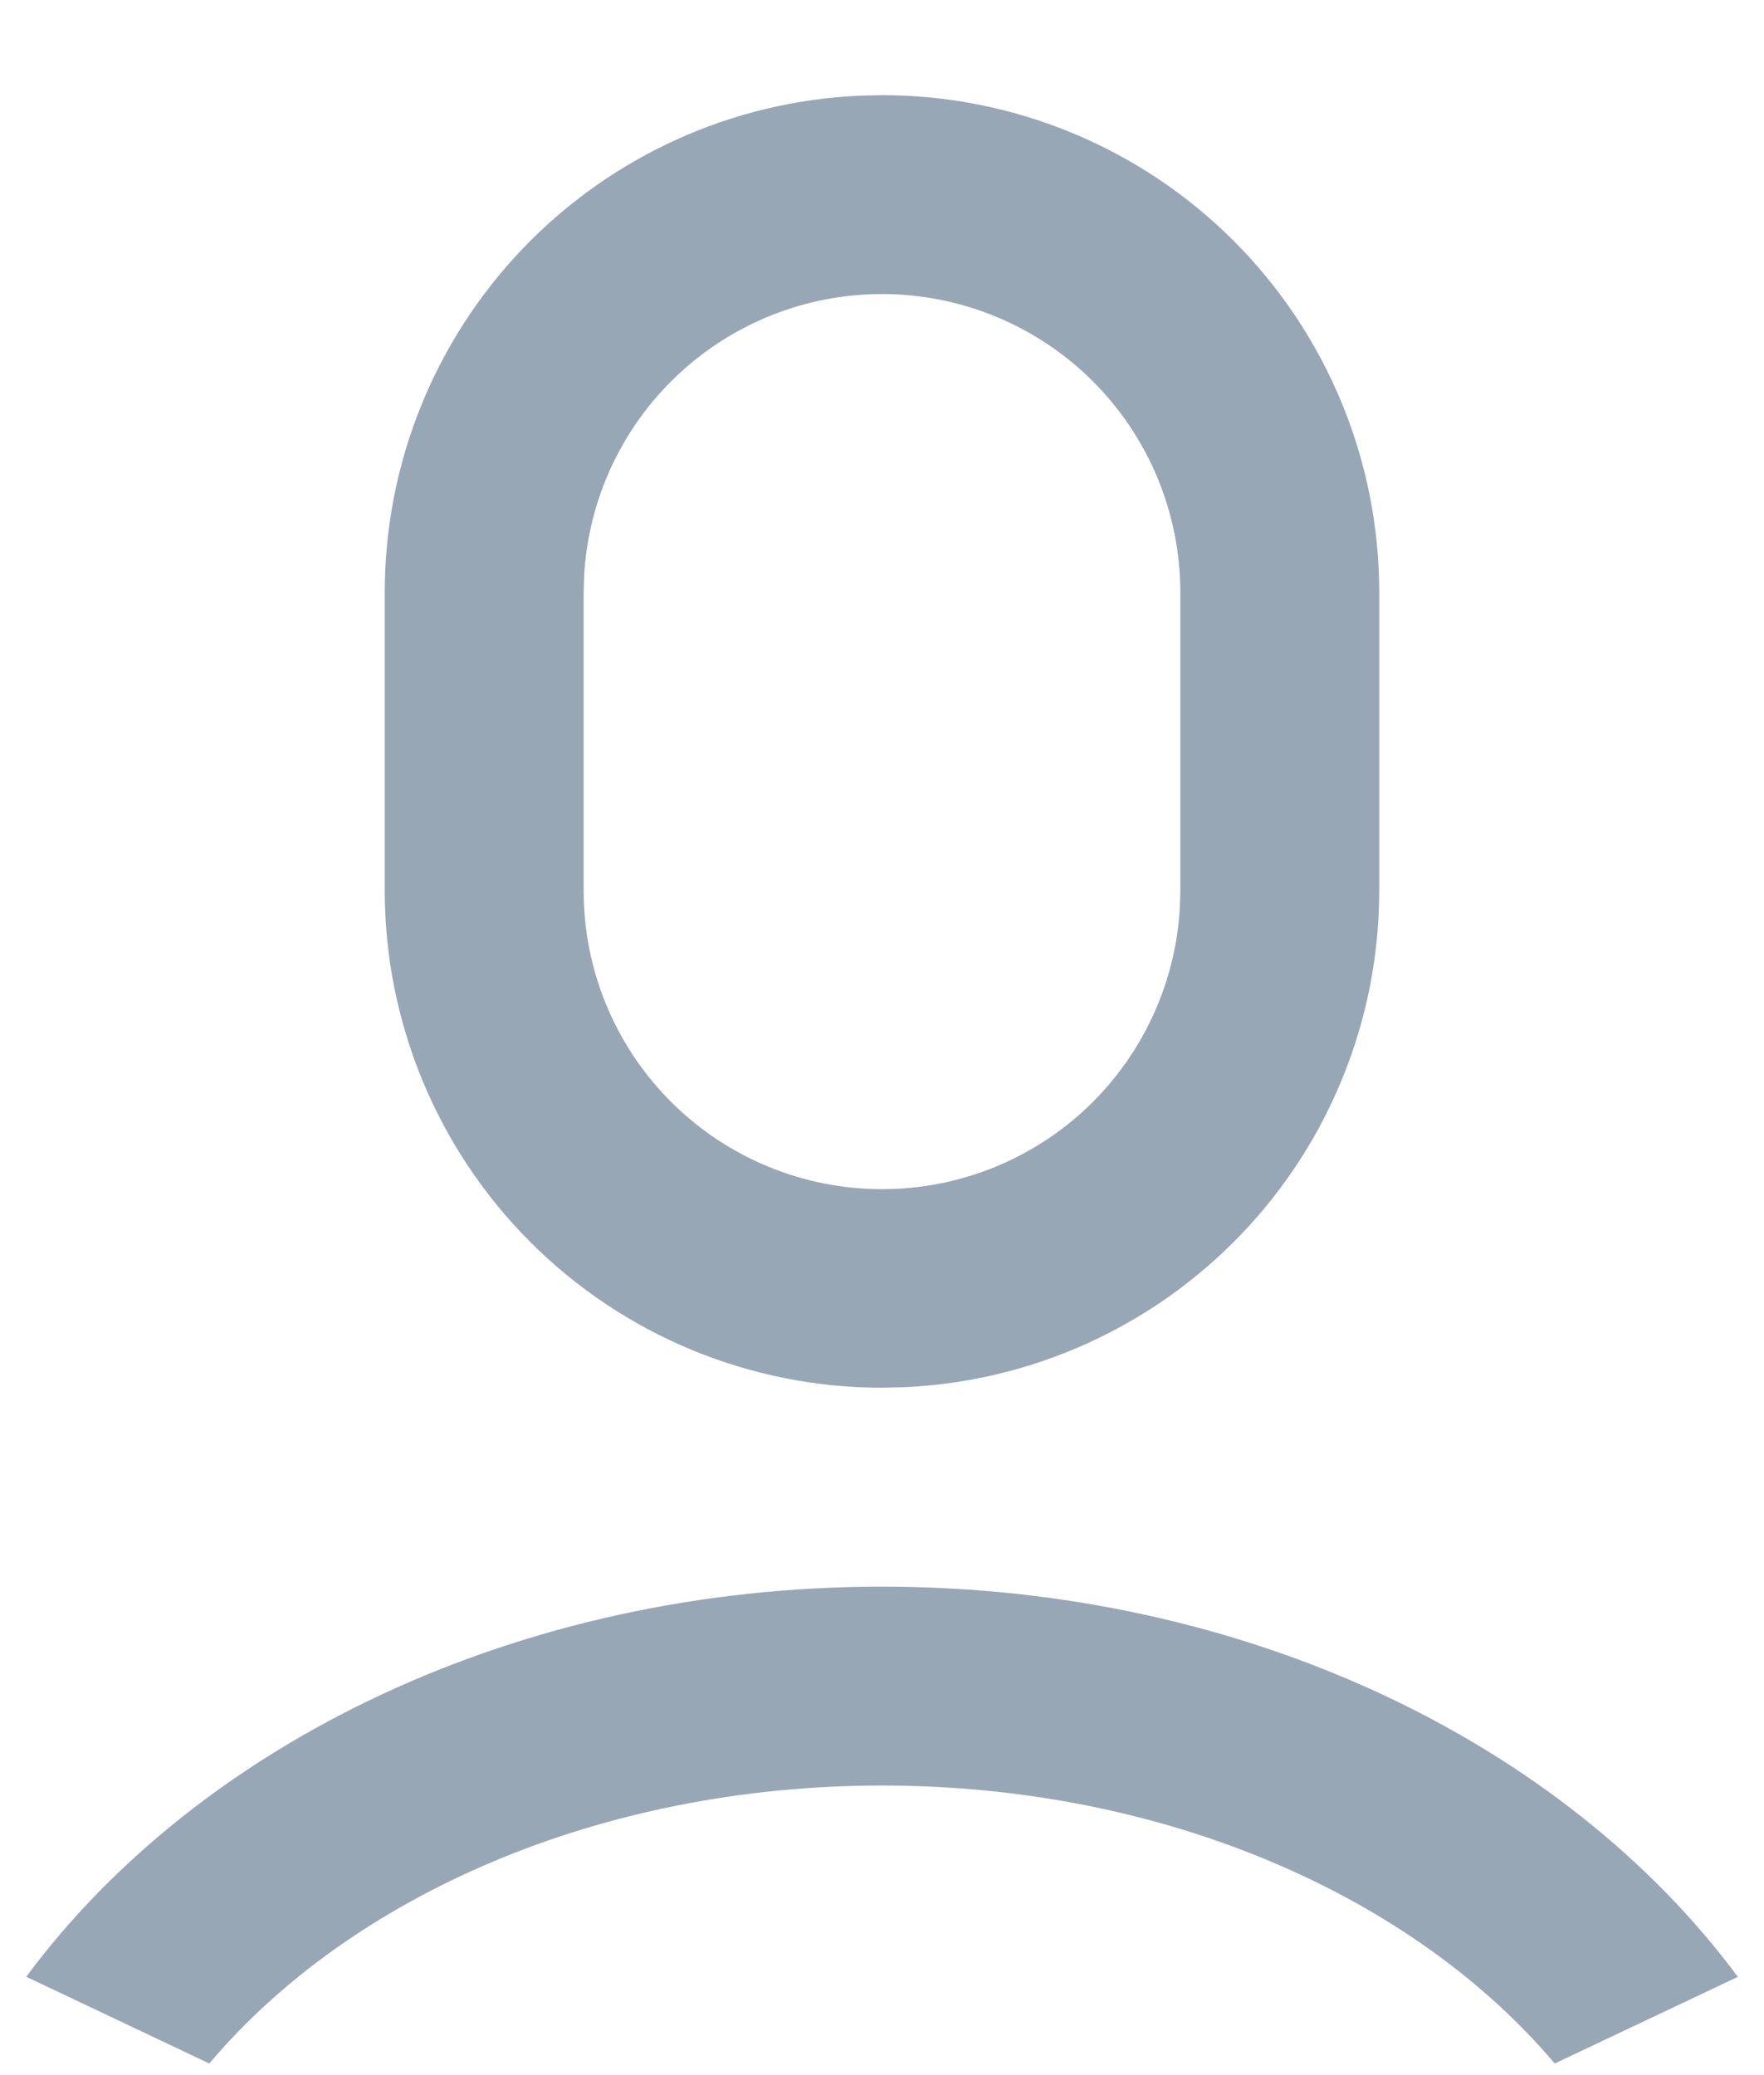 <svg width="17" height="20" viewBox="0 0 17 20" fill="none" xmlns="http://www.w3.org/2000/svg">
<path d="M8.5 15.292C12.009 15.292 15.079 16.801 16.748 19.053L14.983 19.888C13.624 18.278 11.228 17.209 8.5 17.209C5.772 17.209 3.376 18.278 2.017 19.888L0.253 19.052C1.922 16.8 4.991 15.292 8.5 15.292ZM8.5 0.917C9.771 0.917 10.99 1.422 11.888 2.32C12.787 3.219 13.292 4.438 13.292 5.709V8.584C13.292 9.818 12.815 11.005 11.961 11.897C11.107 12.789 9.942 13.317 8.708 13.37L8.5 13.375C7.229 13.375 6.01 12.87 5.112 11.972C4.213 11.073 3.708 9.854 3.708 8.584V5.709C3.708 4.474 4.185 3.287 5.039 2.395C5.893 1.503 7.058 0.975 8.292 0.922L8.5 0.917ZM8.5 2.834C7.767 2.834 7.061 3.114 6.528 3.617C5.994 4.12 5.673 4.808 5.63 5.54L5.625 5.709V8.584C5.624 9.332 5.915 10.051 6.436 10.588C6.958 11.126 7.668 11.438 8.416 11.46C9.164 11.482 9.891 11.212 10.443 10.706C10.994 10.2 11.327 9.499 11.37 8.752L11.375 8.584V5.709C11.375 4.946 11.072 4.215 10.533 3.676C9.994 3.137 9.263 2.834 8.5 2.834Z" fill="#98A7B5"/>
</svg>
